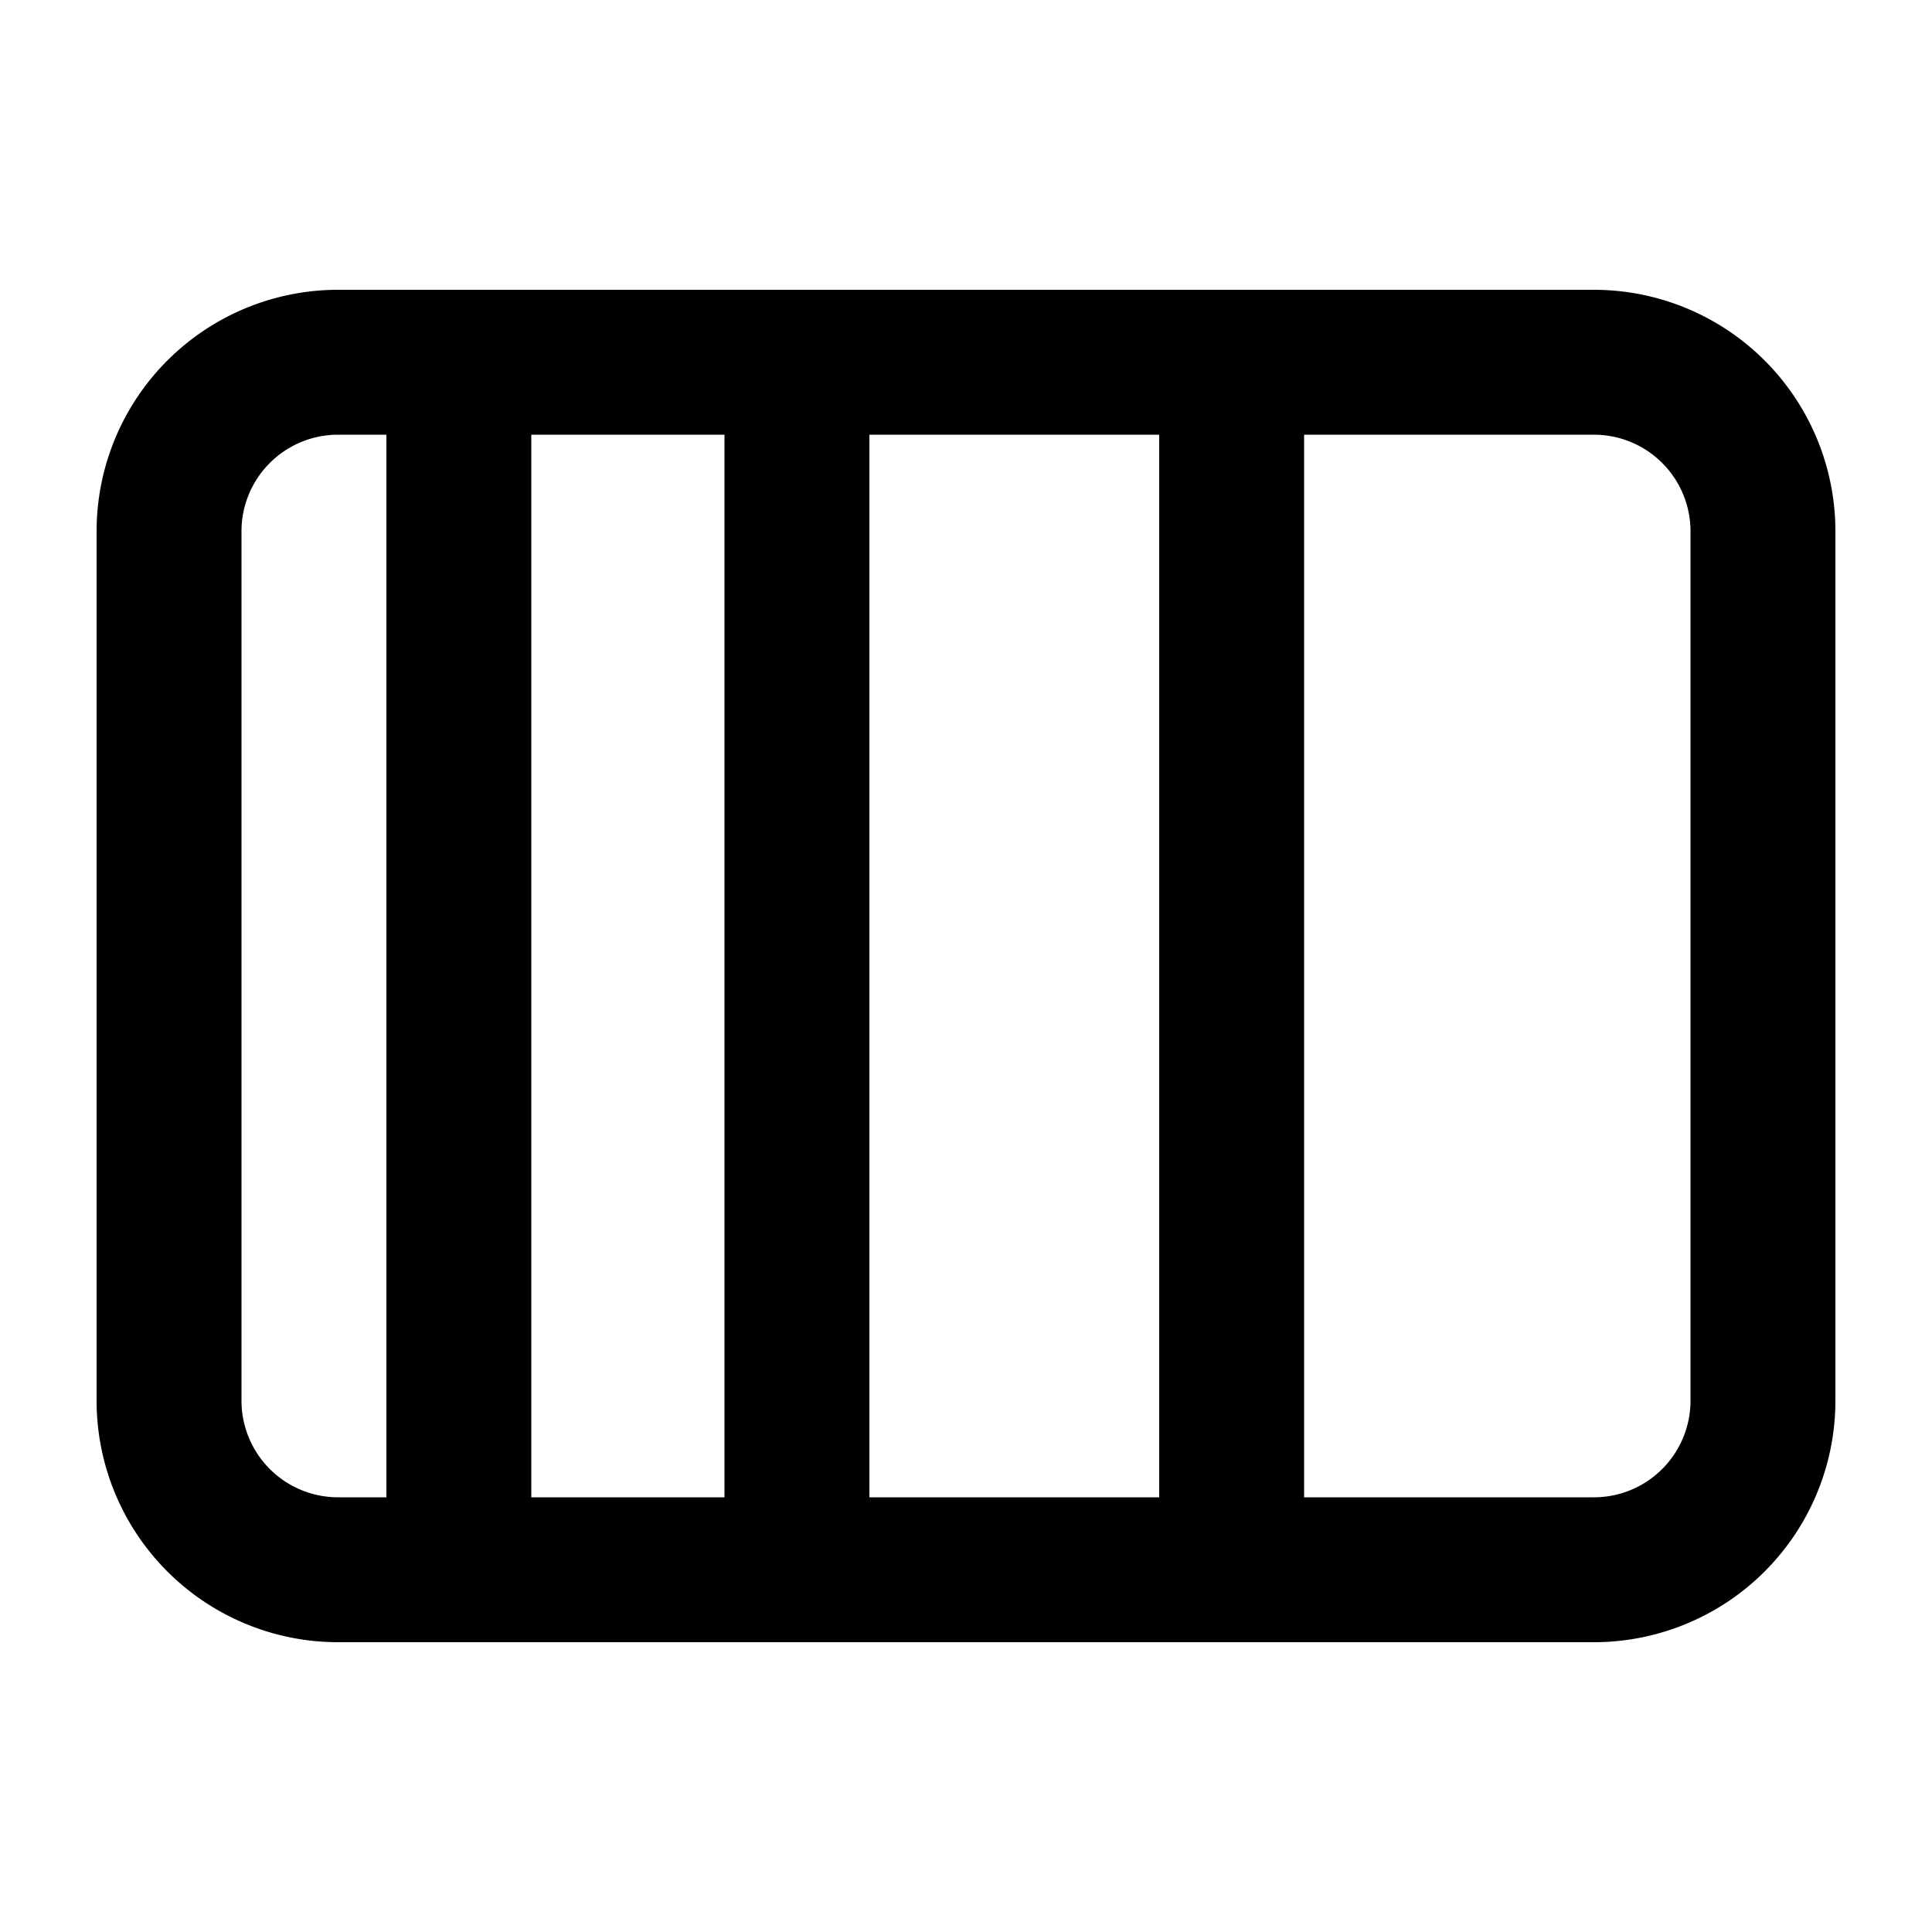<svg xmlns="http://www.w3.org/2000/svg" width="20" height="20" viewBox="0 0 20 20"><path fill="currentColor" fill-rule="evenodd" d="M5.5 4.5h2v11h-2zm3.5 11v-11h3v11zm4.5 0h3a1 1 0 001-1v-9a1 1 0 00-1-1h-3zM4 4.5h-.5a1 1 0 00-1 1v9a1 1 0 001 1H4zm-3 1A2.5 2.5 0 013.5 3h13A2.5 2.5 0 0119 5.5v9a2.5 2.5 0 01-2.5 2.5h-13A2.5 2.5 0 011 14.5z" clip-rule="evenodd"/></svg>